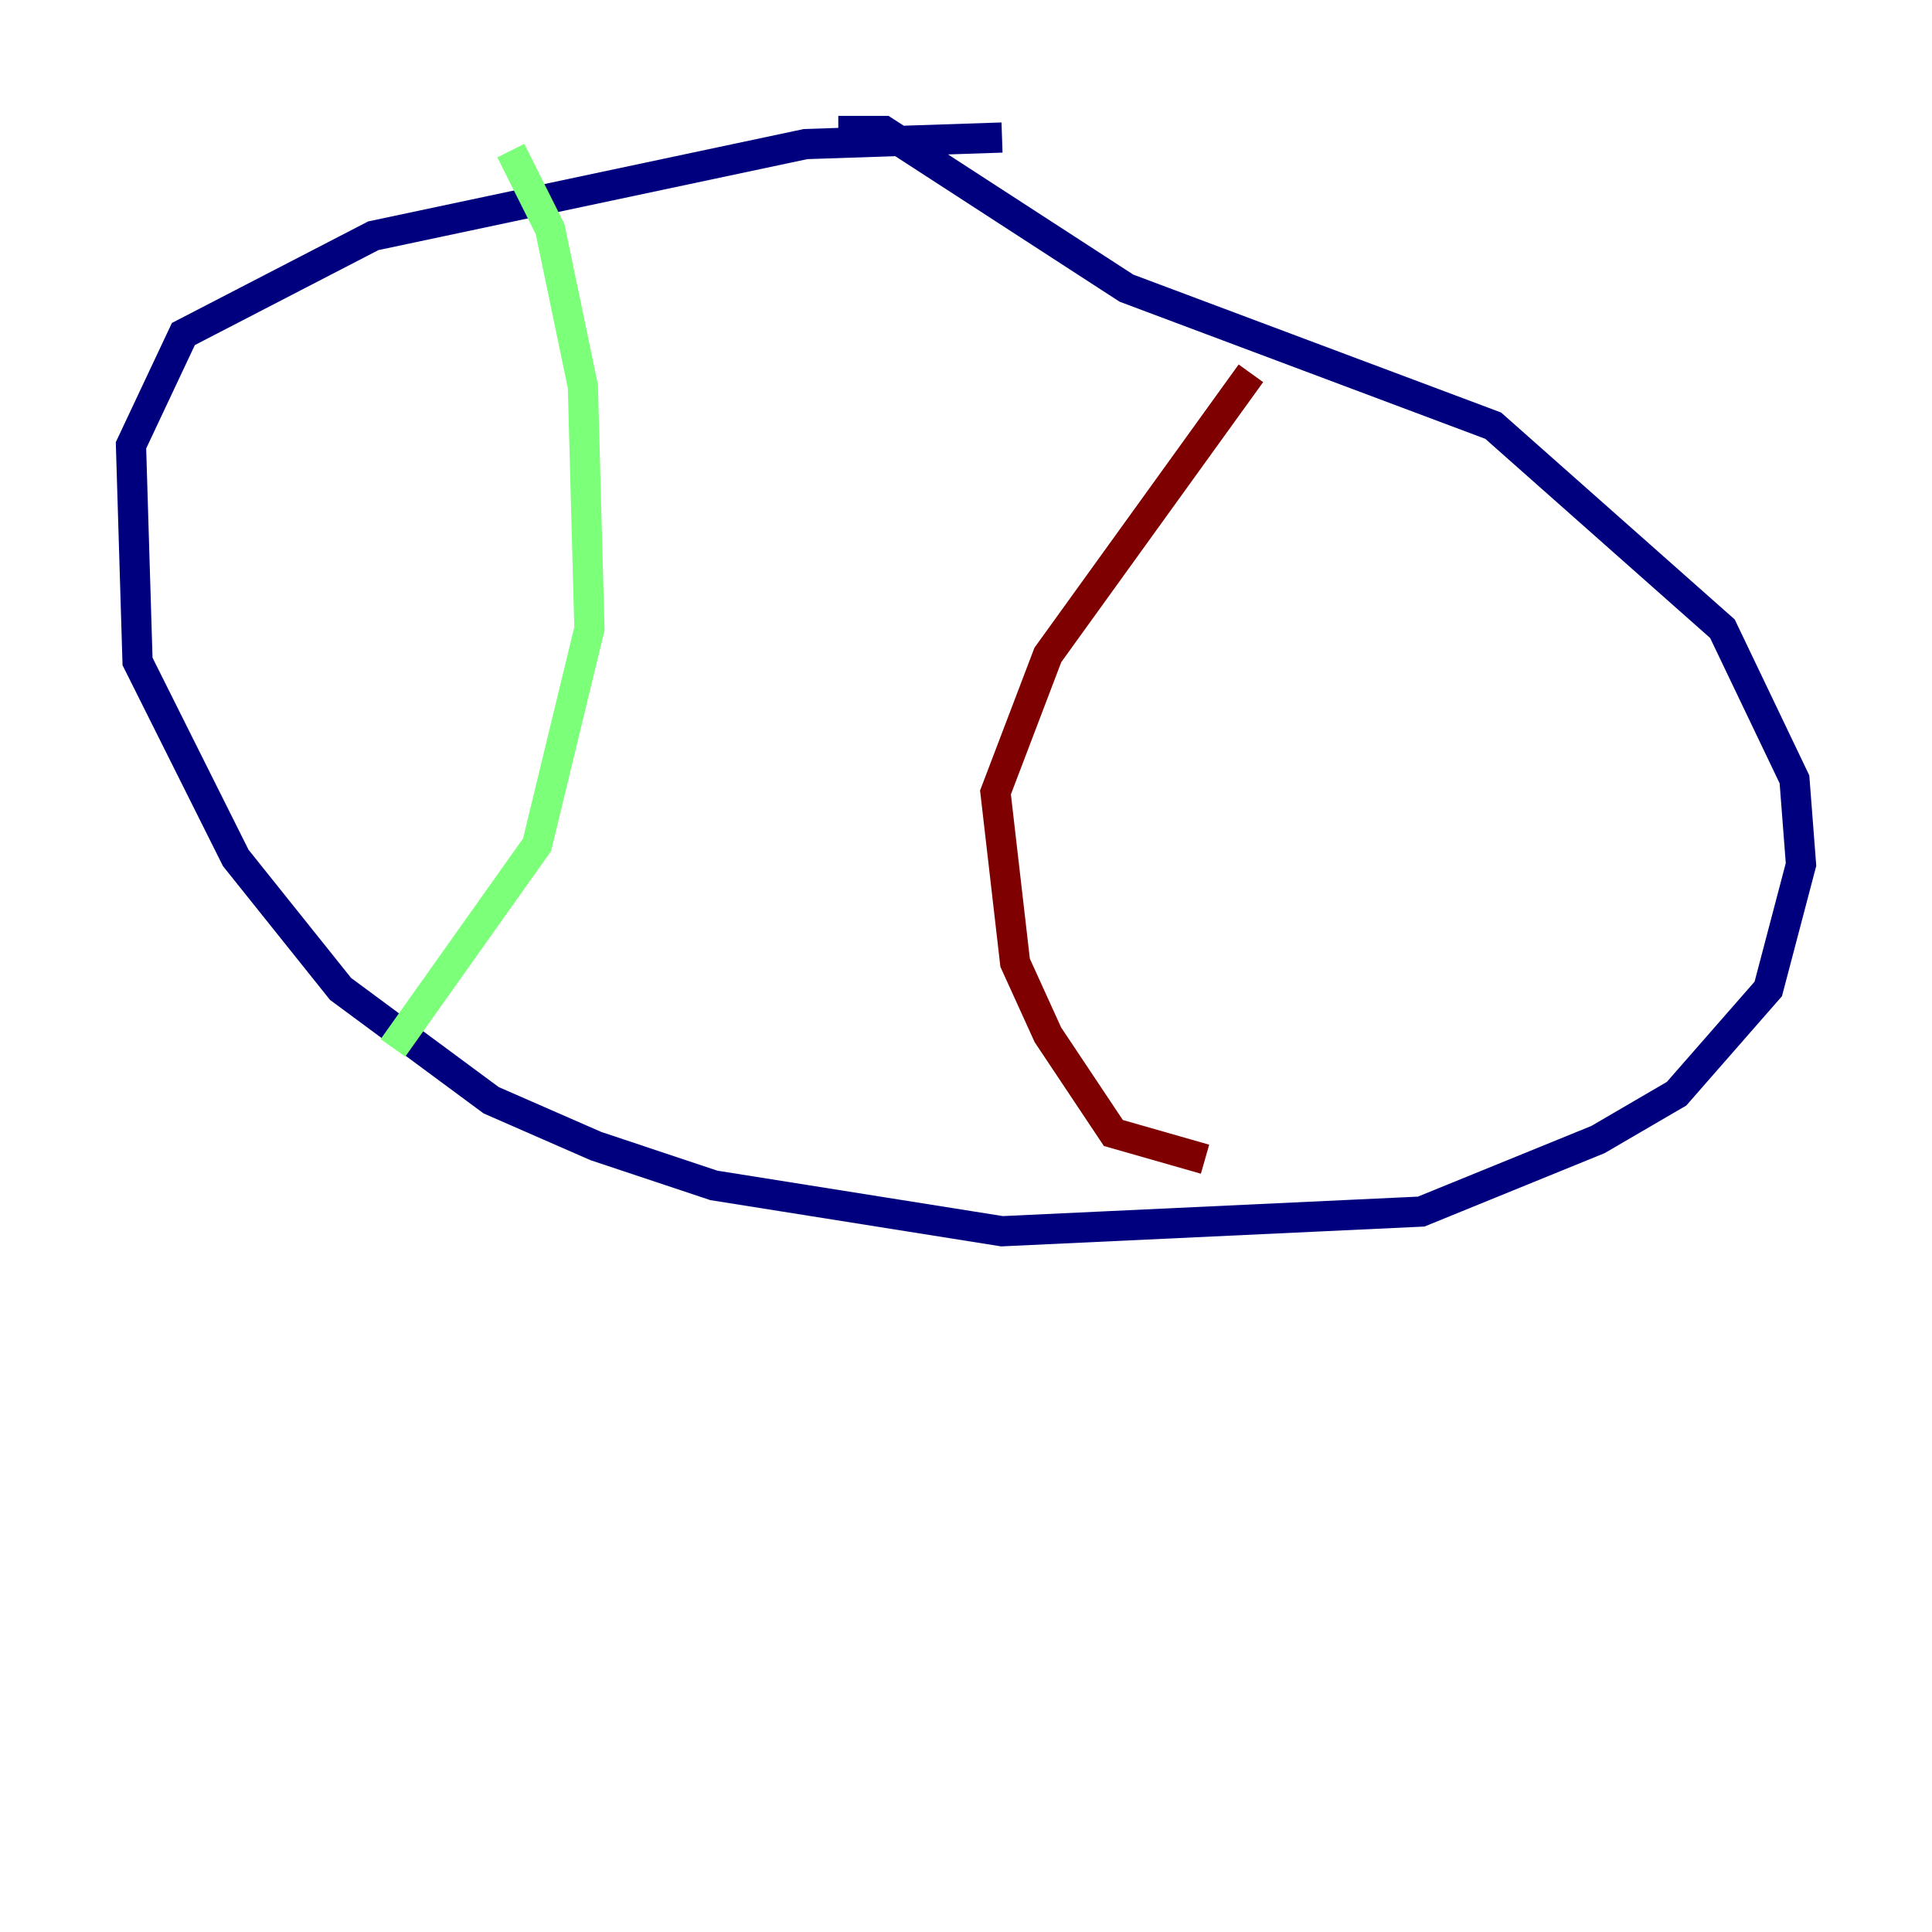 <?xml version="1.0" encoding="utf-8" ?>
<svg baseProfile="tiny" height="128" version="1.2" viewBox="0,0,128,128" width="128" xmlns="http://www.w3.org/2000/svg" xmlns:ev="http://www.w3.org/2001/xml-events" xmlns:xlink="http://www.w3.org/1999/xlink"><defs /><polyline fill="none" points="66.386,9.112 53.37,9.546 24.732,15.62 12.149,22.129 8.678,29.505 9.112,43.824 15.62,56.841 22.563,65.519 32.542,72.895 39.485,75.932 47.295,78.536 66.386,81.573 94.156,80.271 105.871,75.498 111.078,72.461 117.153,65.519 119.322,57.275 118.888,51.634 114.115,41.654 98.929,28.203 74.63,19.091 58.576,8.678 55.539,8.678" stroke="#00007f" stroke-width="2" /><polyline fill="none" points="33.844,9.98 36.447,15.186 38.617,25.6 39.051,41.654 35.58,55.973 26.034,69.424" stroke="#7cff79" stroke-width="2" /><polyline fill="none" points="82.875,24.732 69.424,43.39 65.953,52.502 67.254,63.783 69.424,68.556 73.763,75.064 79.837,76.8" stroke="#7f0000" stroke-width="2" /></svg>